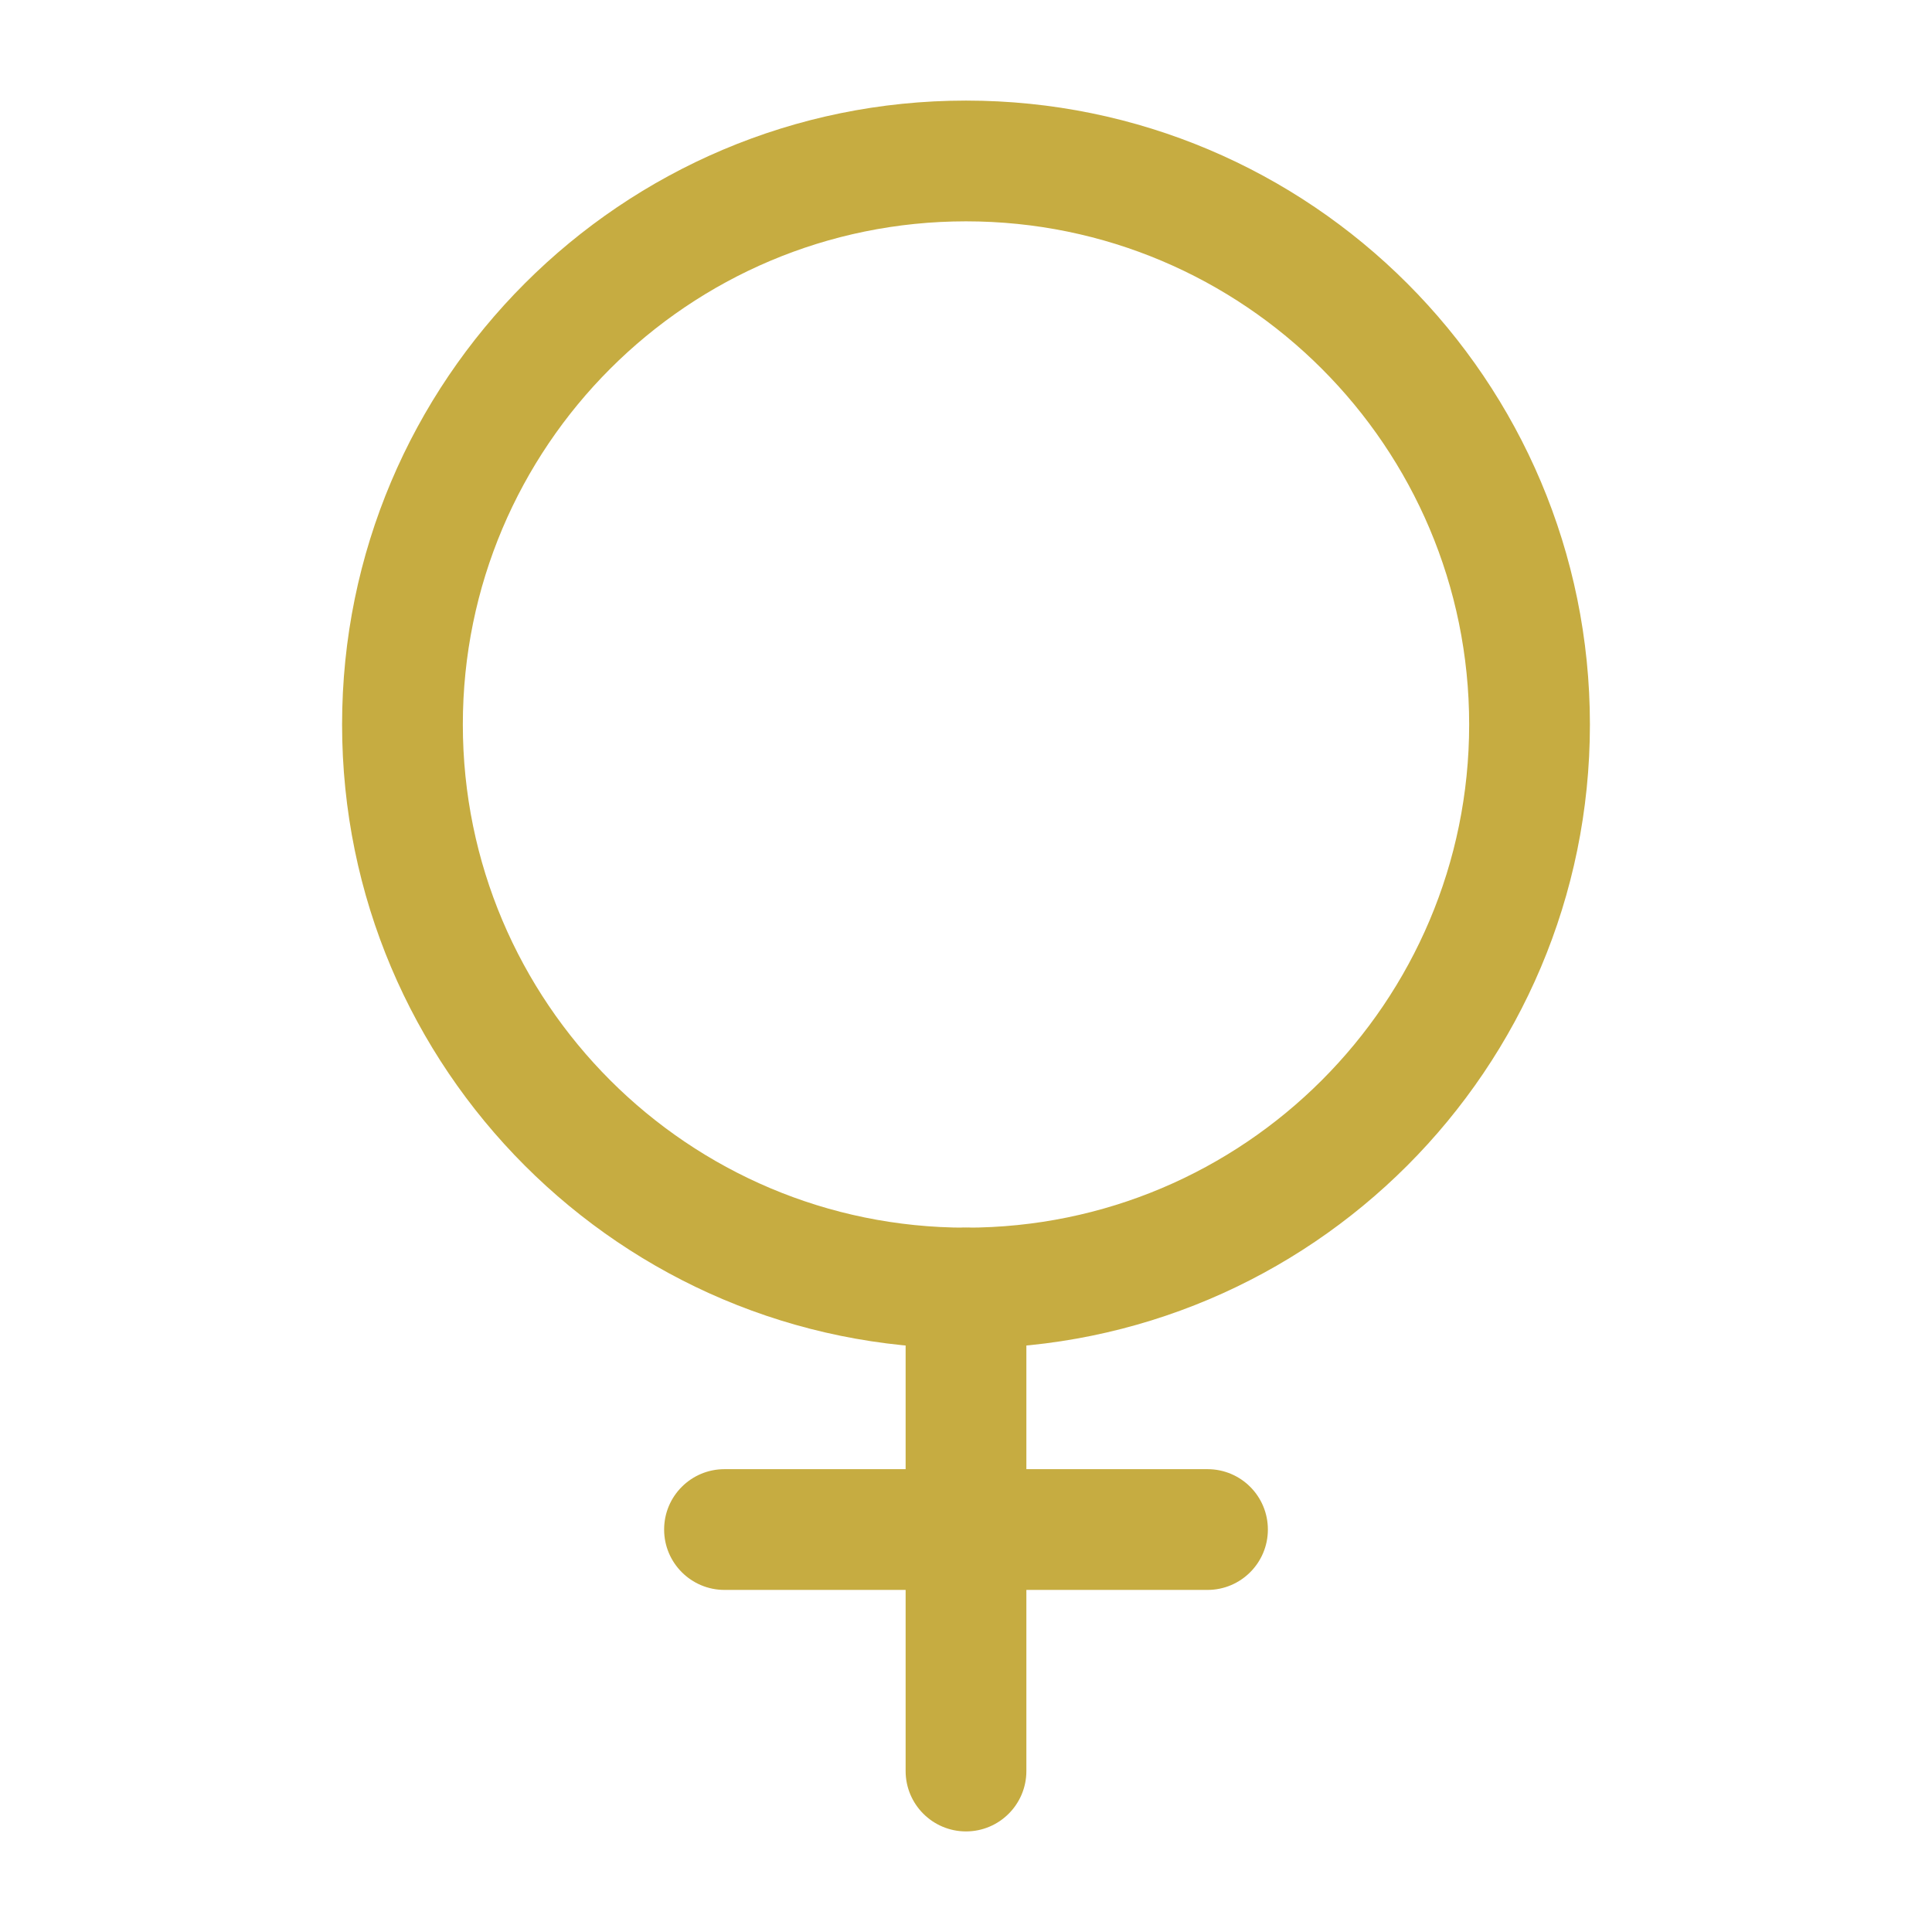 <svg width="16" height="16" viewBox="0 0 16 16" fill="none" xmlns="http://www.w3.org/2000/svg">
<path fill-rule="evenodd" clip-rule="evenodd" d="M8 1.833C5.699 1.833 3.833 3.699 3.833 6C3.833 8.301 5.699 10.167 8 10.167C10.301 10.167 12.167 8.301 12.167 6C12.167 3.699 10.301 1.833 8 1.833ZM2.833 6C2.833 3.147 5.147 0.833 8 0.833C10.854 0.833 13.167 3.147 13.167 6C13.167 8.853 10.854 11.167 8 11.167C5.147 11.167 2.833 8.853 2.833 6Z" fill="#C6AC41"/>
<path fill-rule="evenodd" clip-rule="evenodd" d="M8 10.167C8.276 10.167 8.5 10.39 8.5 10.667V14.667C8.5 14.943 8.276 15.167 8 15.167C7.724 15.167 7.5 14.943 7.5 14.667V10.667C7.5 10.39 7.724 10.167 8 10.167Z" fill="#C6AC41"/>
<path fill-rule="evenodd" clip-rule="evenodd" d="M5.5 12.667C5.5 12.39 5.724 12.167 6 12.167H10C10.276 12.167 10.5 12.39 10.5 12.667C10.5 12.943 10.276 13.167 10 13.167H6C5.724 13.167 5.5 12.943 5.5 12.667Z" fill="#C6AC41"/>
</svg>
